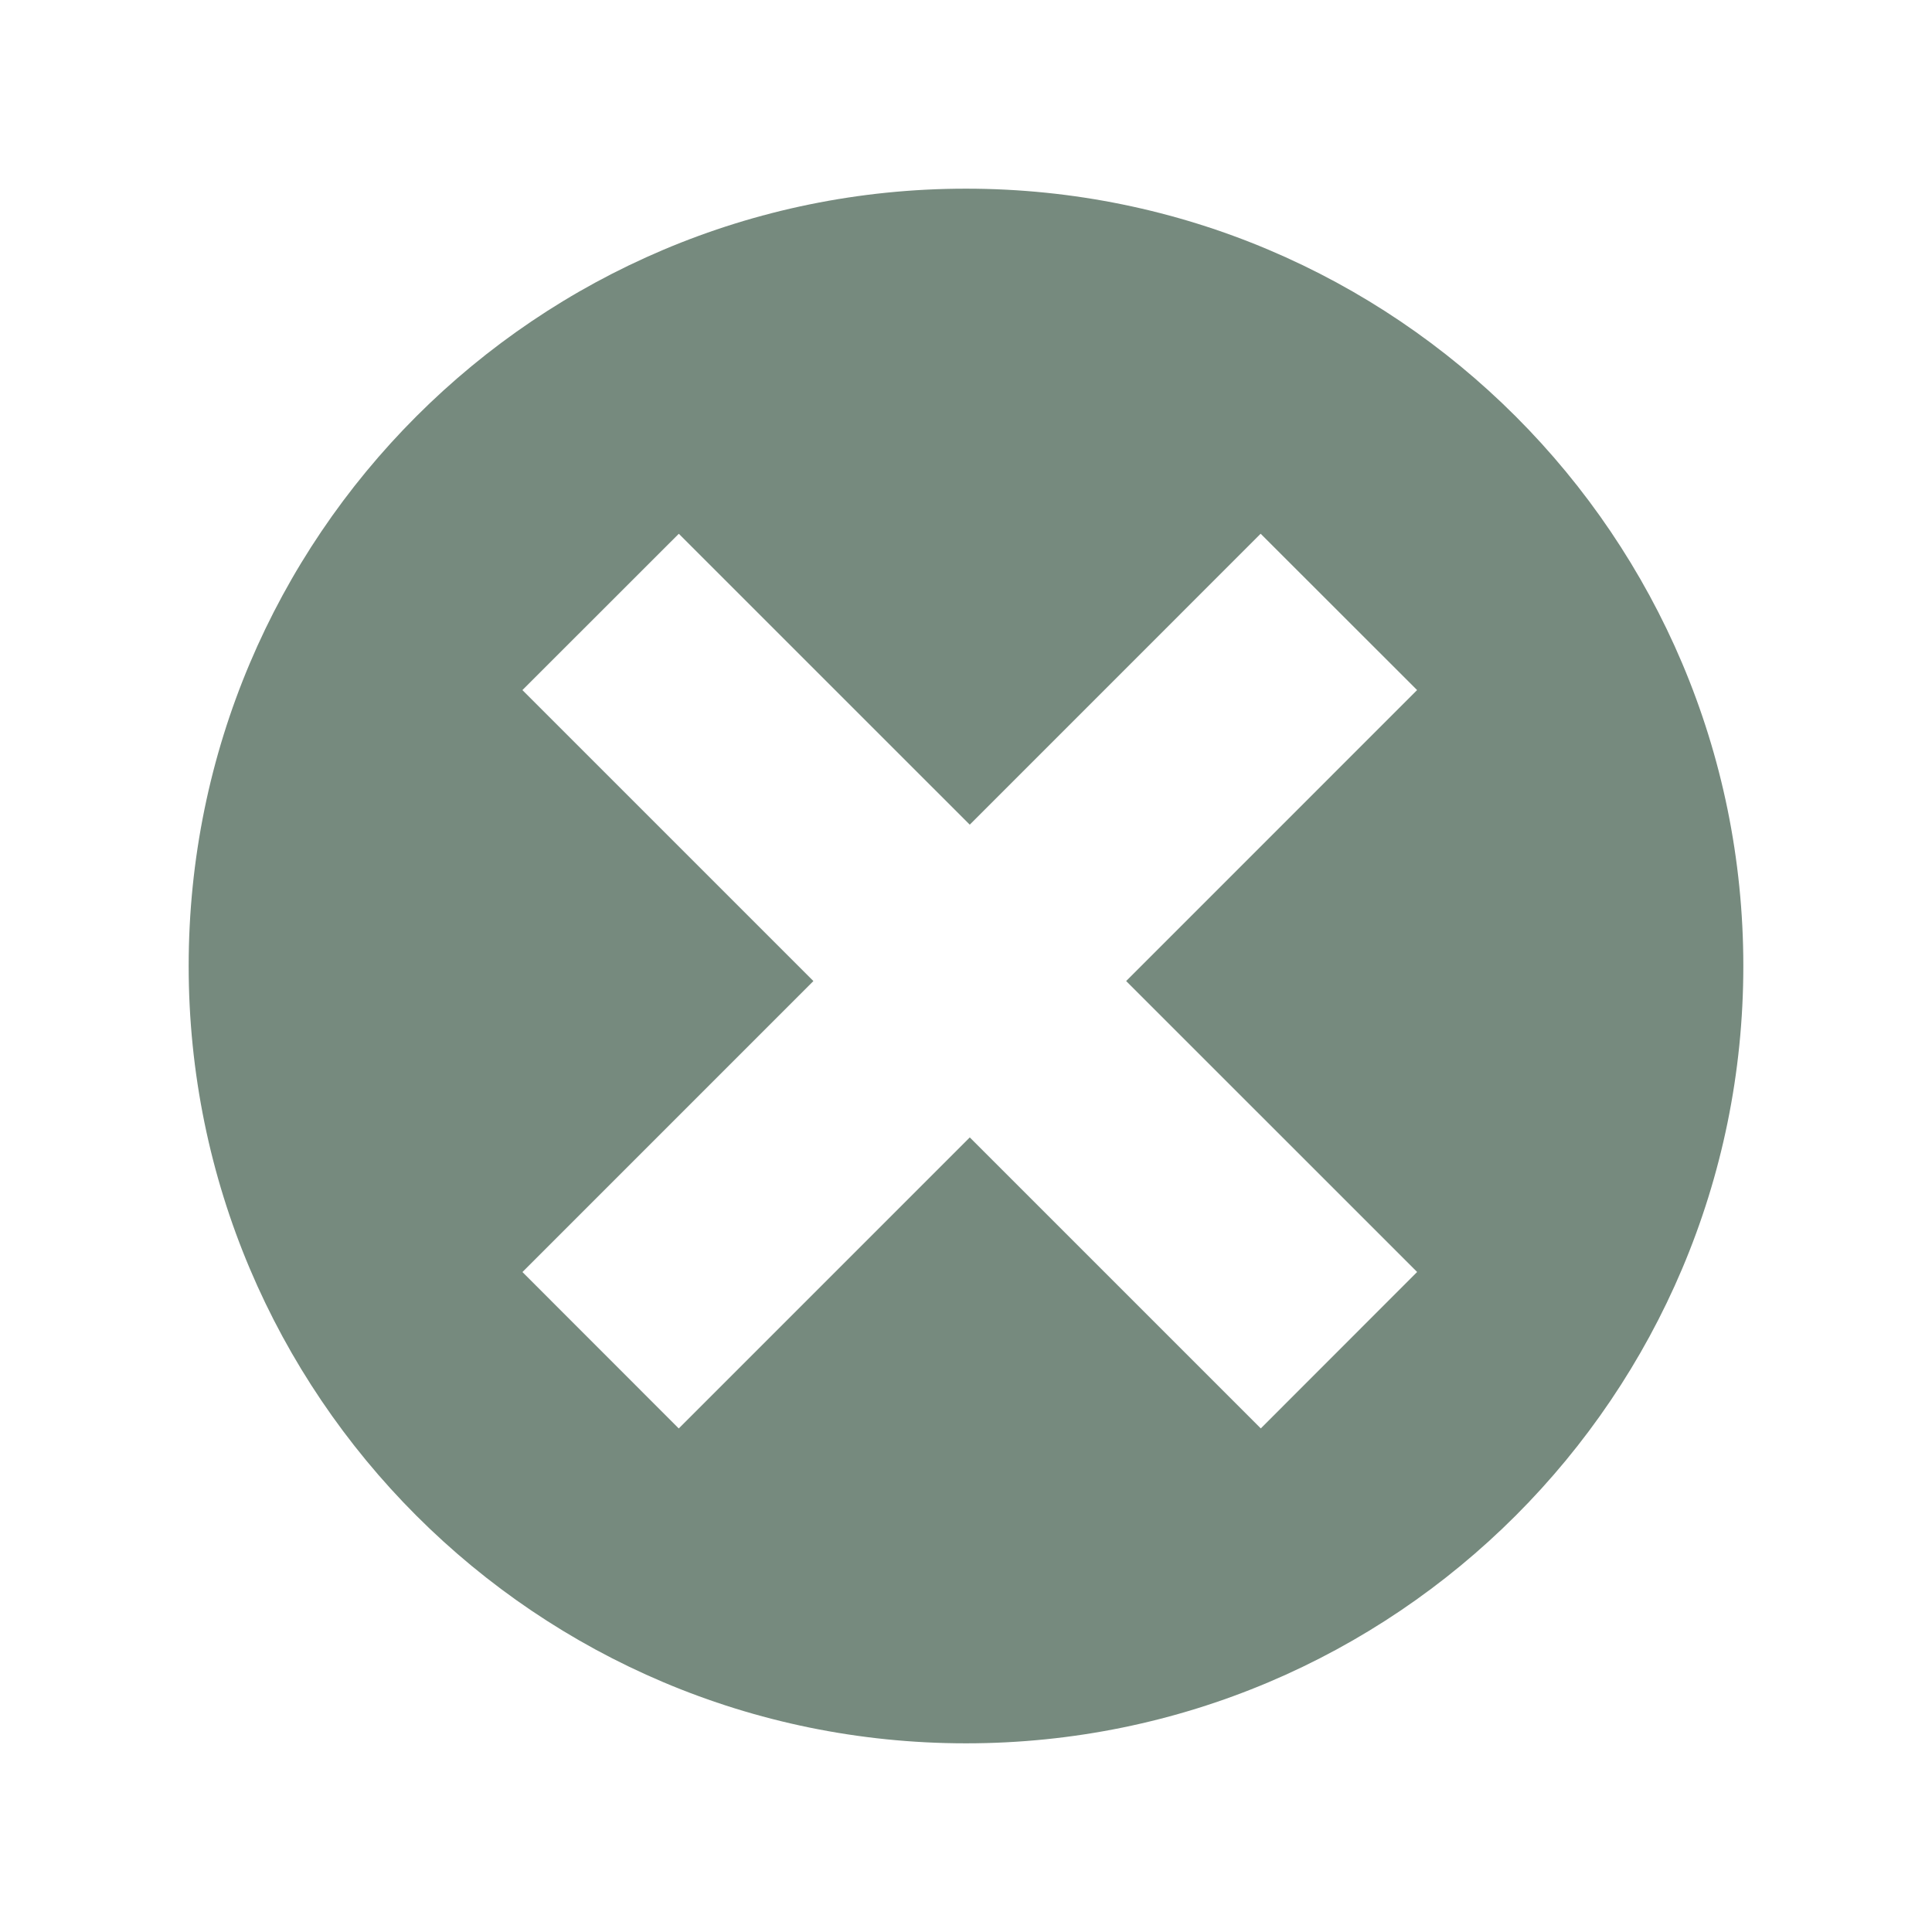 <svg xmlns="http://www.w3.org/2000/svg" width="512" height="512" viewBox="0 0 512 512"><path fill="#768A7E" d="M256 50C142.23 50 50 142.23 50 256s92.23 206 206 206 206-92.23 206-206S369.77 50 256 50zm78.124 328.545l-77.122-77.117-77.123 77.127-41.426-41.45 77.106-77.116-77.115-77.11 41.448-41.425 77.103 77.092 77.09-77.102 41.46 41.432-77.105 77.108 77.114 77.102-41.43 41.458z"/></svg>
